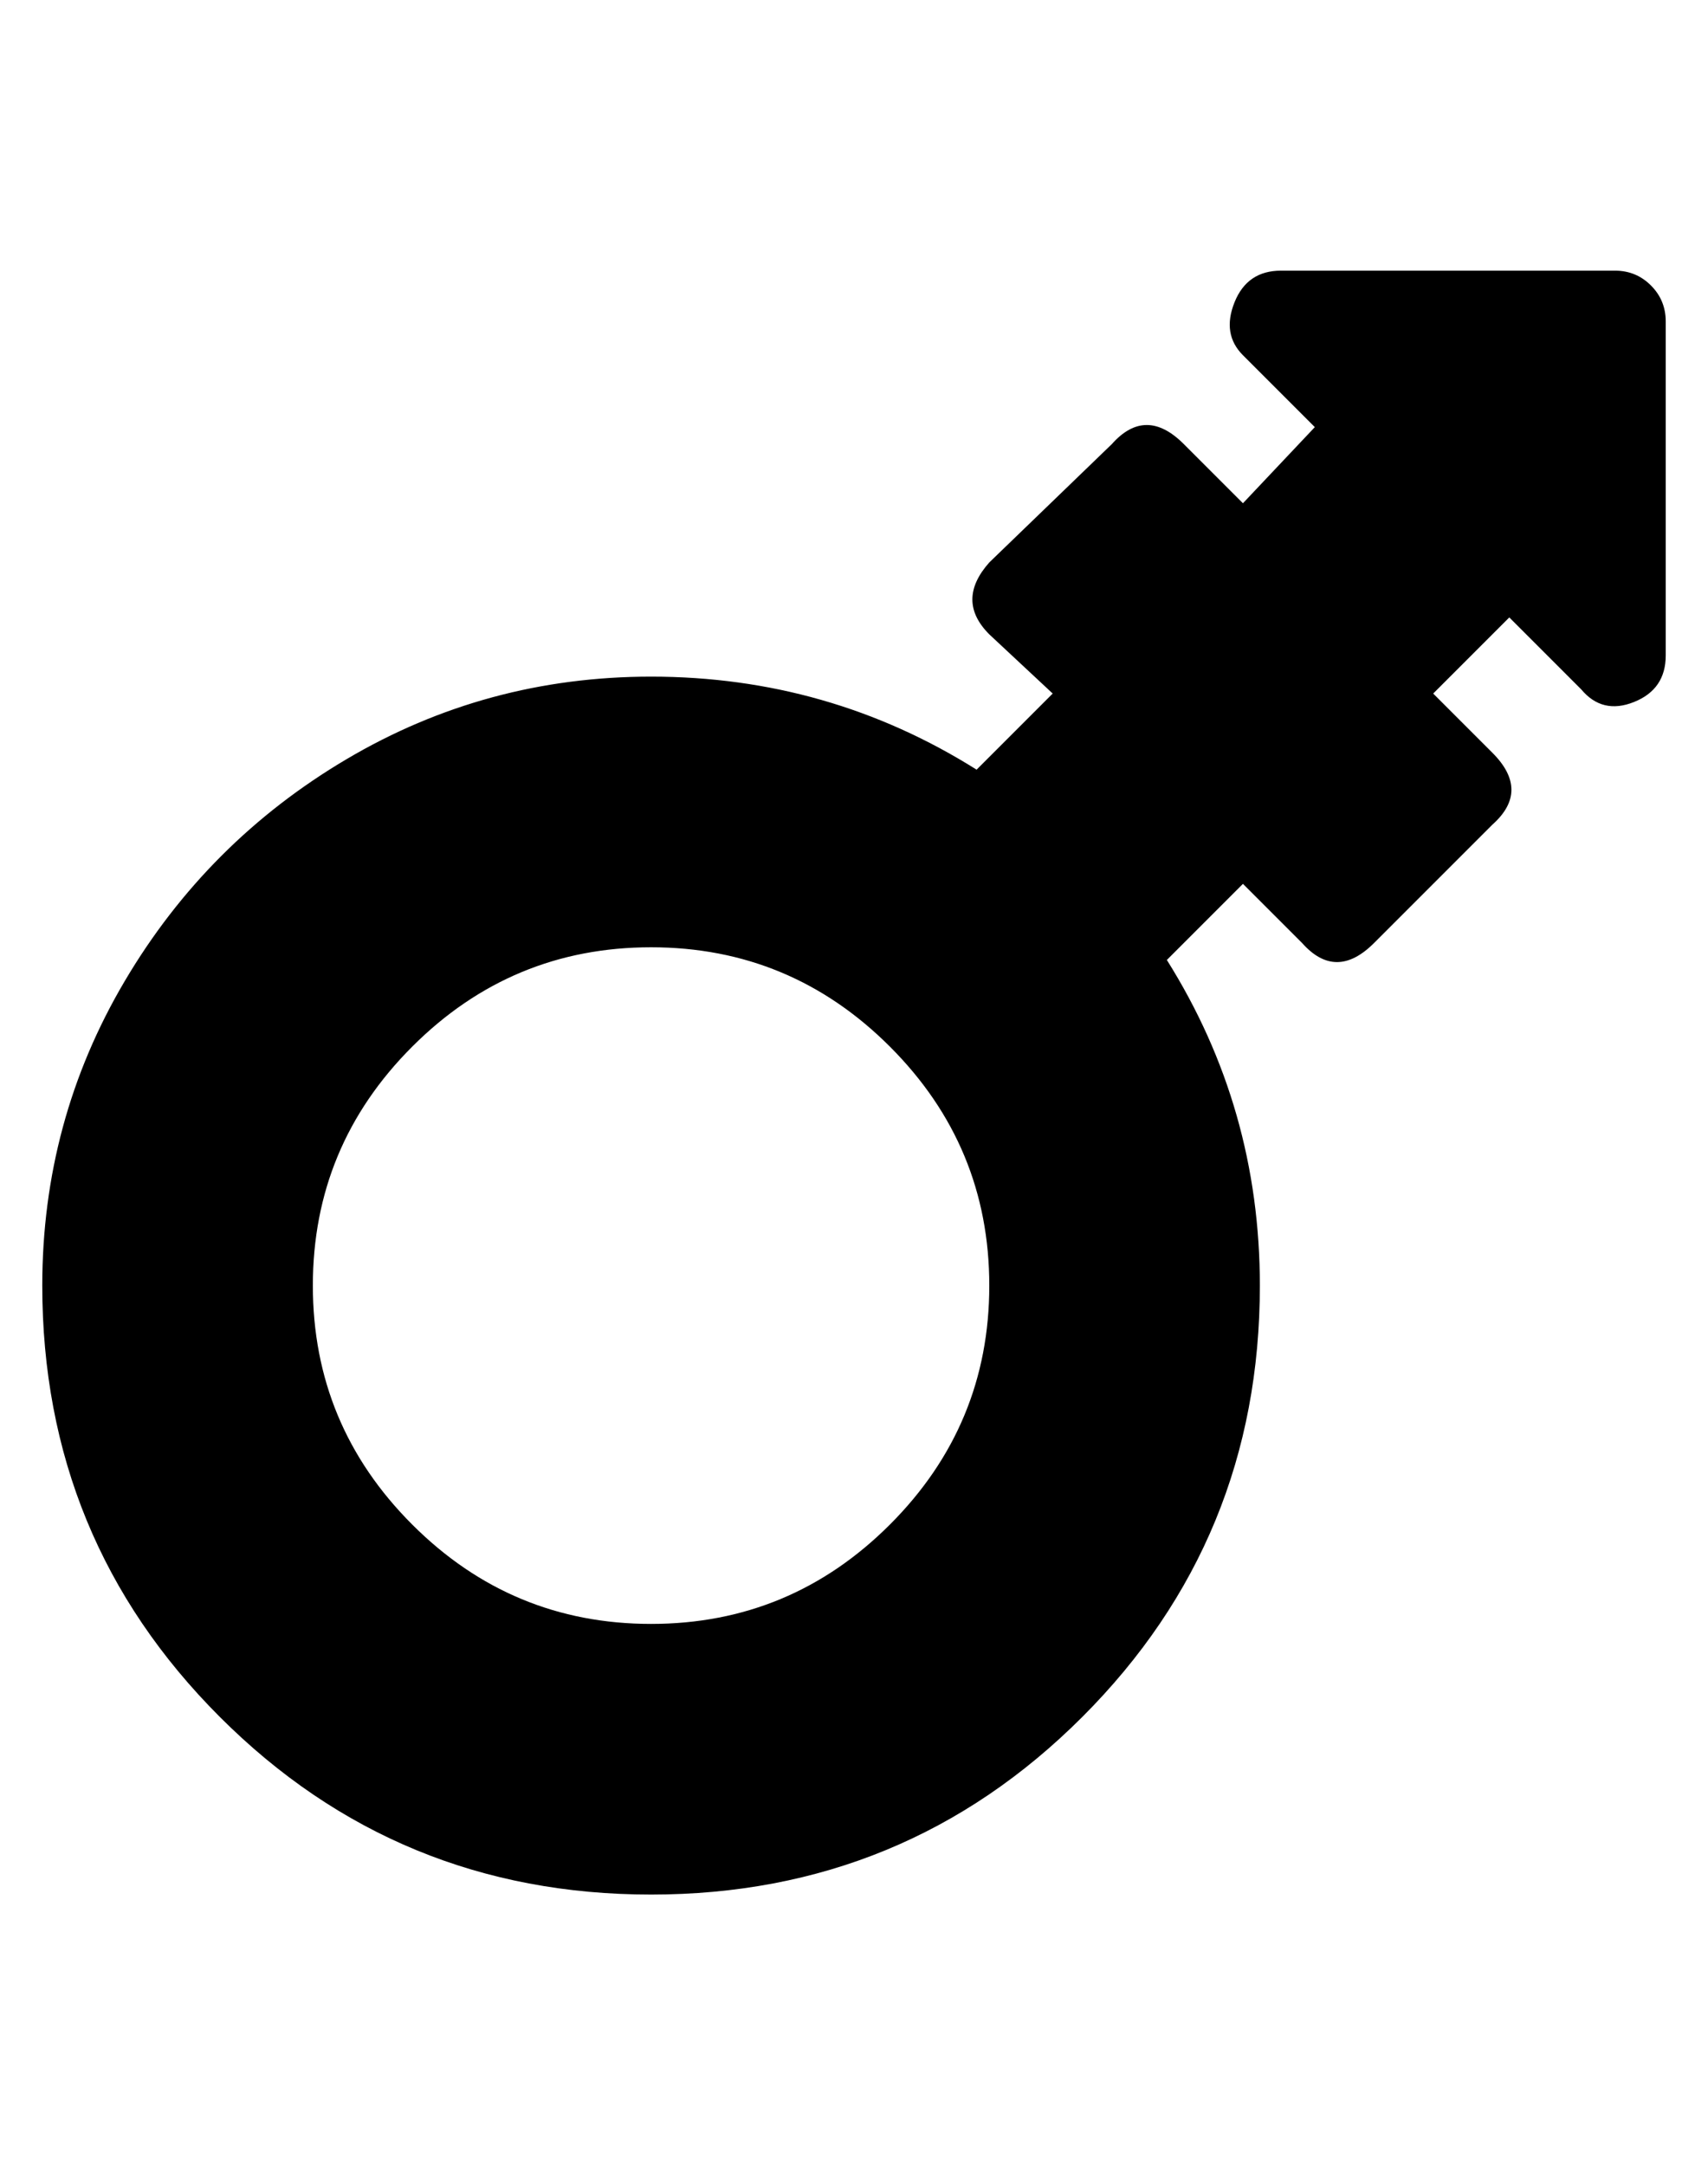 <?xml version="1.0" standalone="no"?>
<!DOCTYPE svg PUBLIC "-//W3C//DTD SVG 1.1//EN" "http://www.w3.org/Graphics/SVG/1.1/DTD/svg11.dtd" >
<svg xmlns="http://www.w3.org/2000/svg" xmlns:xlink="http://www.w3.org/1999/xlink" version="1.1" viewBox="-10 0 404 512">
   <path fill="currentColor"
d="M372 64q5 0 8.5 3.5t3.5 8.5v79q0 8 -7.5 11t-12.5 -3l-17 -17l-18 18l14 14q9 9 0 17l-28 28q-9 9 -17 0l-14 -14l-18 18q22 35 22 77q0 60 -42 102t-102 42t-102 -42t-42 -102q0 -39 19.5 -72t52.5 -52.5t72 -19.5q42 0 77 22l18 -18l-15 -14q-8 -8 0 -17l29 -28
q8 -9 17 0l14 14l17 -18l-17 -17q-5 -5 -2 -12.5t11 -7.5h79zM144 384q33 0 56.5 -23.5t23.5 -56.5t-23.5 -56.5t-56.5 -23.5t-56.5 23.5t-23.5 56.5t23.5 56.5t56.5 23.5z" />
</svg>
